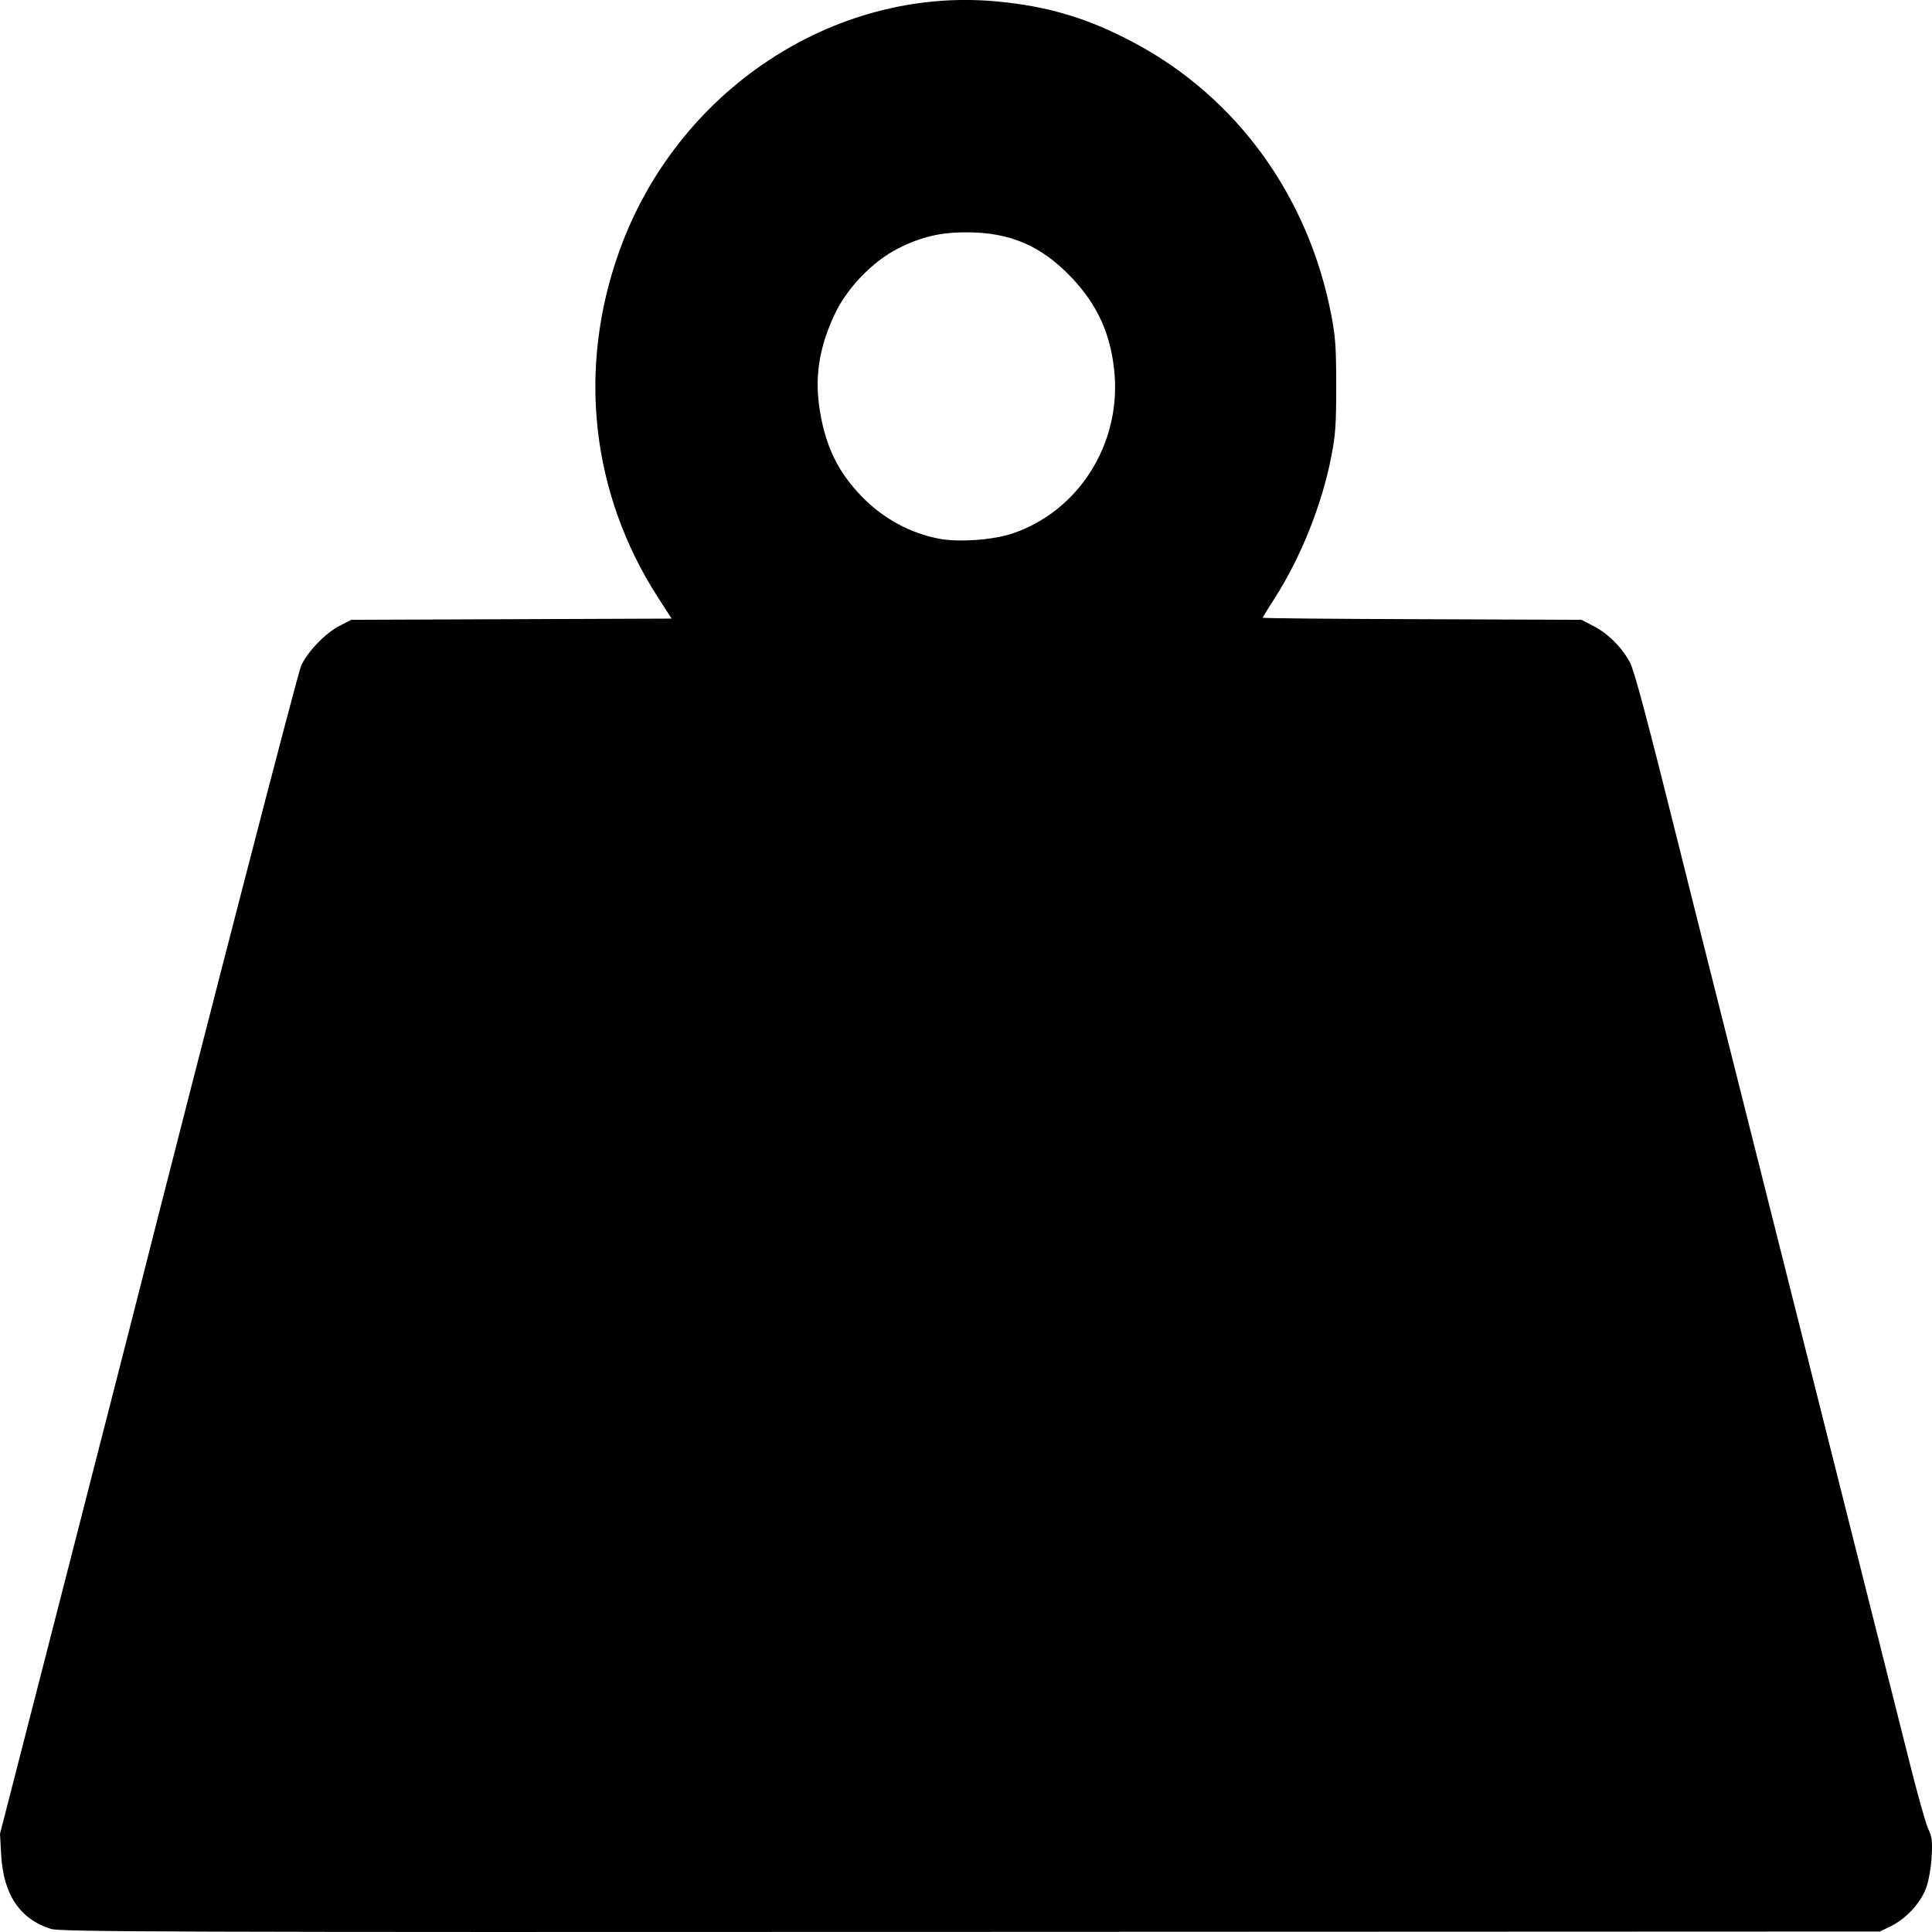 <svg width="16" height="16" viewBox="0 0 16 16" fill="none" xmlns="http://www.w3.org/2000/svg">
<g clip-path="url(#clip0_10720_6793)">
<path d="M0.42 15.974C0.165 15.893 0.029 15.69 0.01 15.366L0 15.187L0.472 13.349C0.731 12.338 0.994 11.313 1.056 11.07C1.73 8.417 2.465 5.577 2.494 5.513C2.547 5.397 2.695 5.243 2.81 5.184L2.909 5.133L4.235 5.128L5.562 5.123L5.448 4.946C4.895 4.086 4.78 3.055 5.128 2.082C5.603 0.753 6.902 -0.11 8.246 0.011C8.676 0.05 9.014 0.151 9.398 0.357C10.246 0.811 10.836 1.627 11.025 2.608C11.059 2.785 11.066 2.876 11.066 3.194C11.066 3.514 11.06 3.602 11.026 3.777C10.948 4.18 10.773 4.617 10.554 4.958C10.501 5.041 10.457 5.112 10.457 5.116C10.457 5.12 11.051 5.126 11.777 5.128L13.097 5.133L13.197 5.185C13.316 5.245 13.435 5.365 13.499 5.487C13.537 5.562 13.637 5.937 13.918 7.063C13.935 7.134 14.018 7.461 14.1 7.789C14.238 8.337 14.553 9.584 15.021 11.447C15.268 12.428 15.658 13.974 15.81 14.58C15.878 14.853 15.95 15.109 15.97 15.149C16 15.211 16.004 15.246 15.997 15.379C15.991 15.473 15.973 15.577 15.95 15.638C15.905 15.761 15.782 15.893 15.657 15.953L15.569 15.996L8.038 15.999C1.342 16.002 0.498 15.999 0.42 15.974ZM8.382 4.419C8.927 4.237 9.28 3.686 9.23 3.095C9.203 2.775 9.09 2.523 8.869 2.293C8.623 2.036 8.365 1.925 8.012 1.924C7.792 1.923 7.634 1.959 7.439 2.057C7.227 2.164 7.013 2.386 6.911 2.606C6.781 2.884 6.744 3.129 6.791 3.409C6.84 3.704 6.943 3.913 7.138 4.113C7.313 4.294 7.54 4.417 7.78 4.462C7.94 4.492 8.224 4.472 8.382 4.419Z" fill="black"/>
</g>
<defs>
<clipPath id="clip0_10720_6793">
<rect width="16" height="16" fill="white"/>
</clipPath>
</defs>
</svg>
